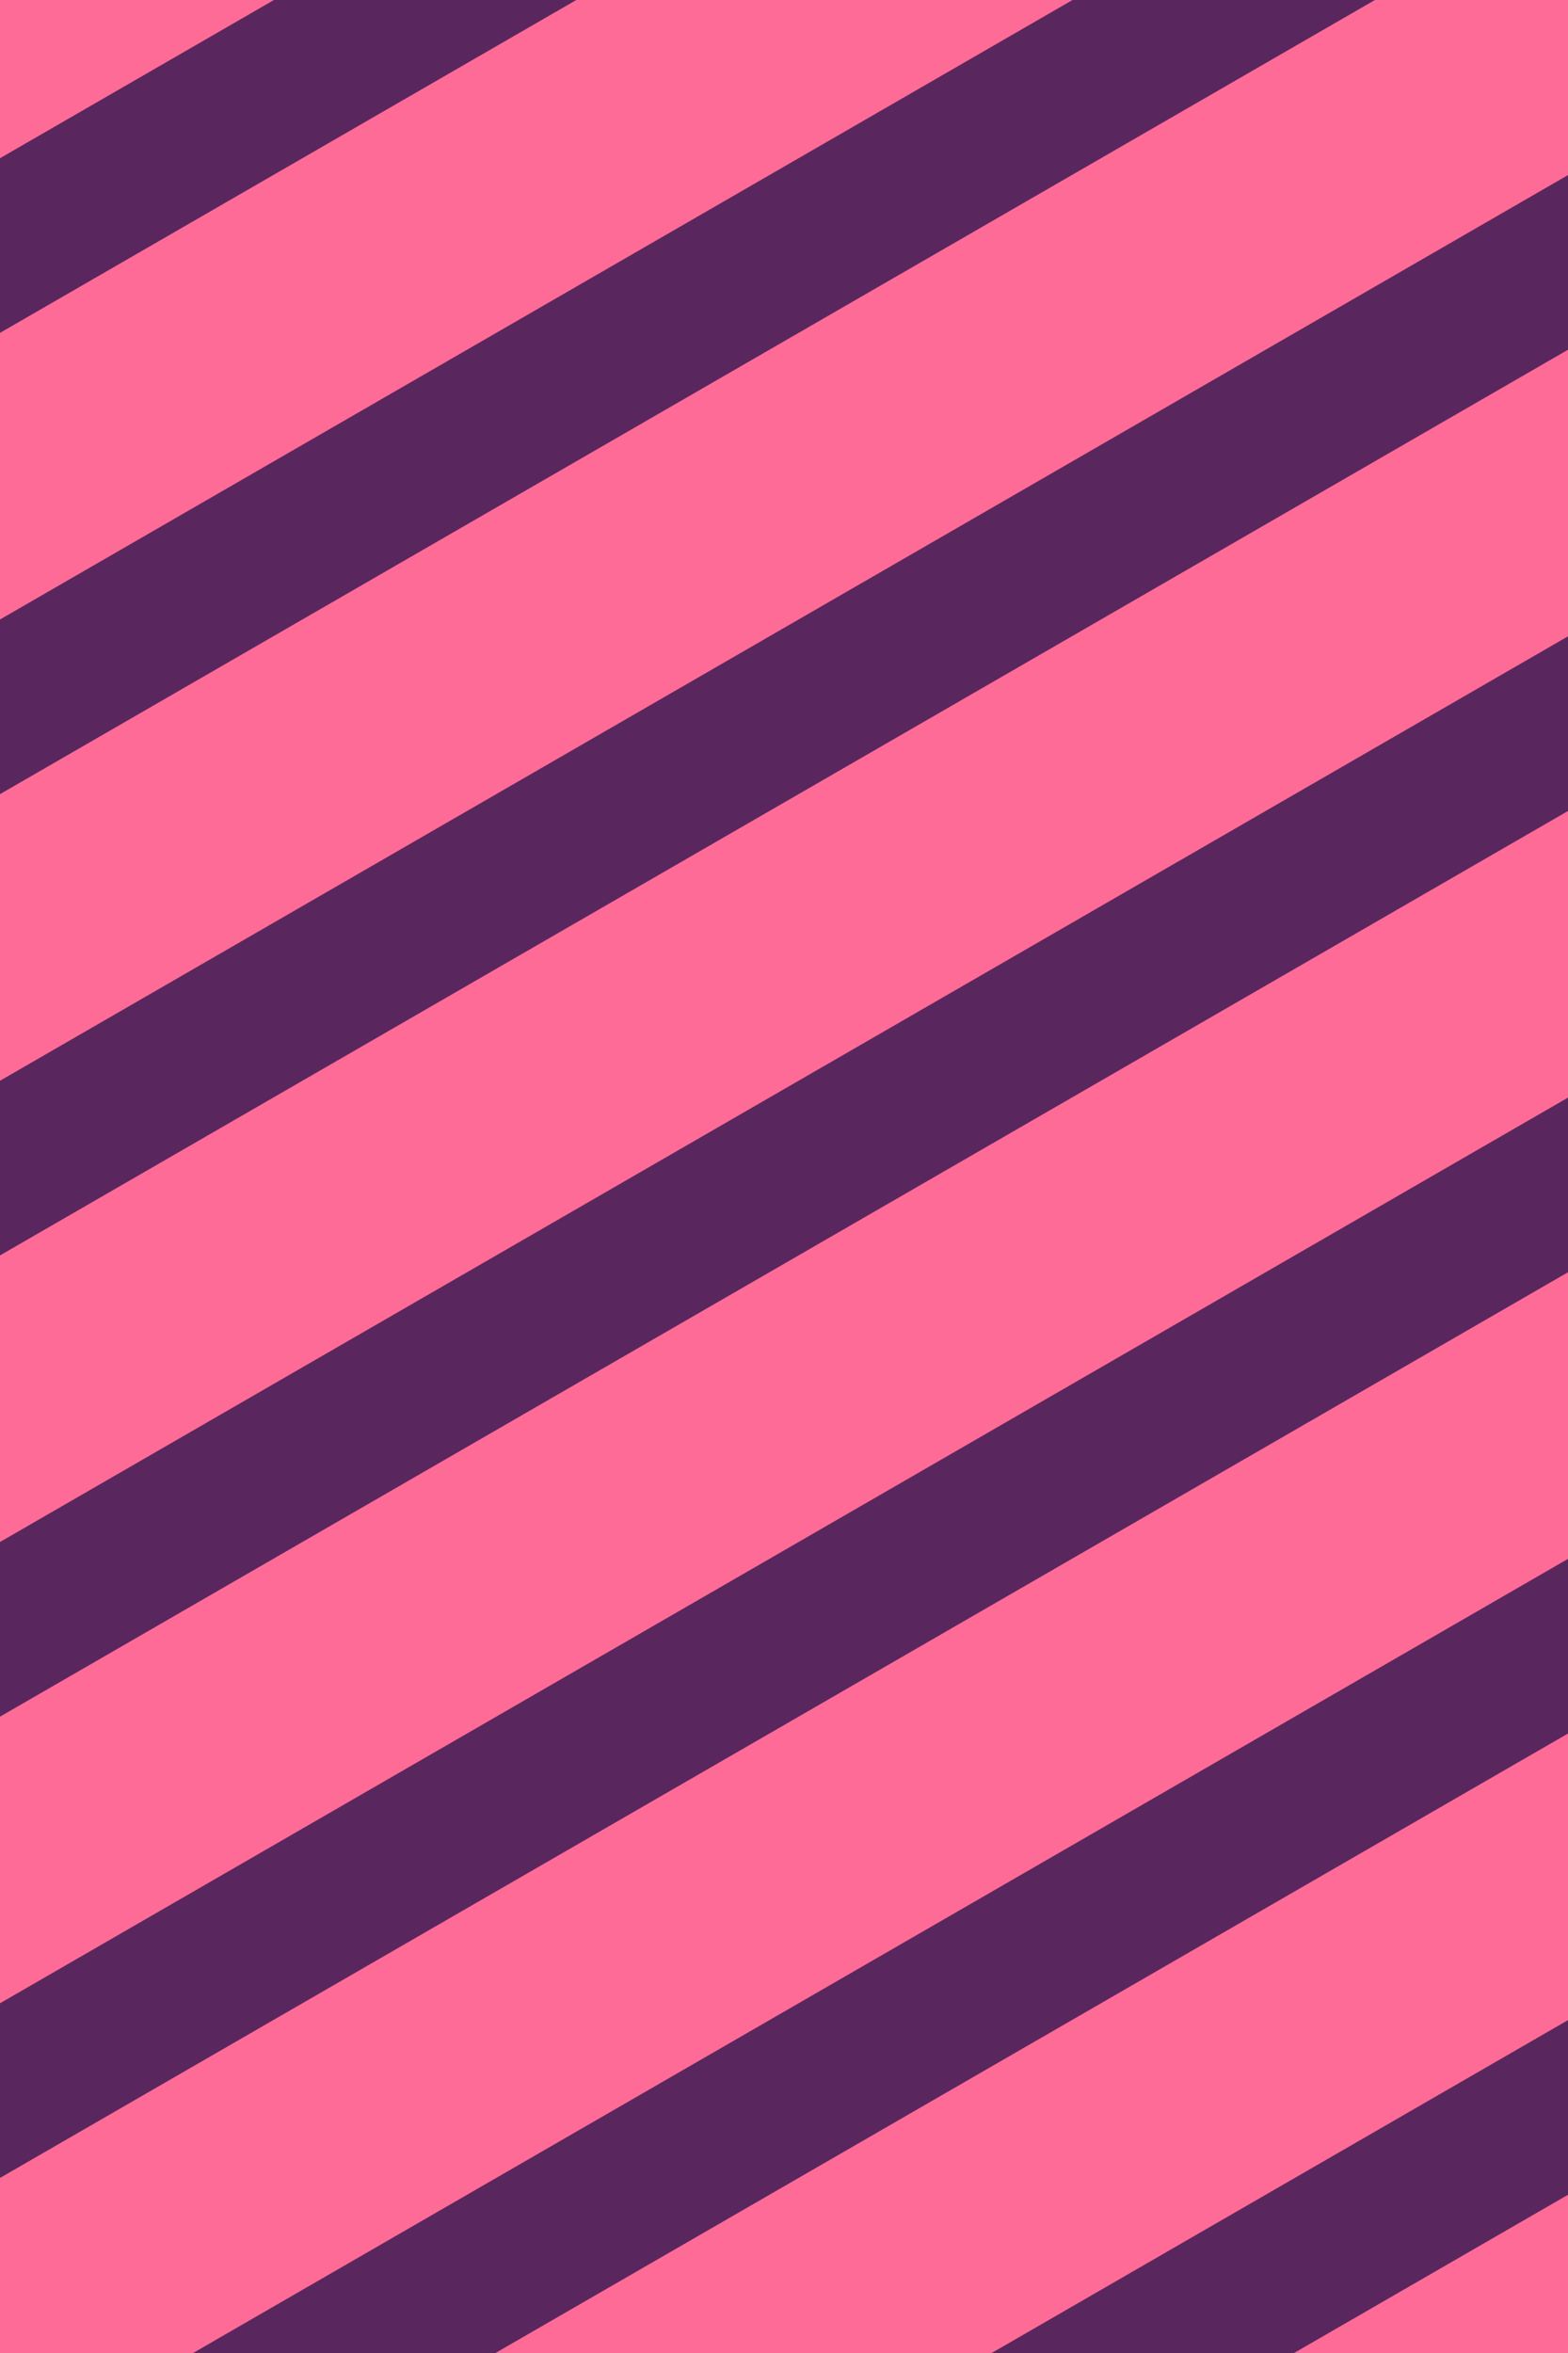 <?xml version="1.0" encoding="UTF-8" standalone="no"?>
<svg
   xmlns:dc="http://purl.org/dc/elements/1.1/"
   xmlns:cc="http://creativecommons.org/ns#"
   xmlns:rdf="http://www.w3.org/1999/02/22-rdf-syntax-ns#"
   xmlns:svg="http://www.w3.org/2000/svg"
   xmlns="http://www.w3.org/2000/svg"
   xmlns:sodipodi="http://sodipodi.sourceforge.net/DTD/sodipodi-0.dtd"
   xmlns:inkscape="http://www.inkscape.org/namespaces/inkscape"
   width="400"
   height="600"
   viewBox="0 0 105.833 158.75"
   version="1.1"
   id="svg8"
   inkscape:version="1.0.1 (3bc2e813f5, 2020-09-07)"
   sodipodi:docname="spring_texture.svg">
  <defs
     id="defs2" />
  <sodipodi:namedview
     id="base"
     pagecolor="#ffffff"
     bordercolor="#666666"
     borderopacity="1.0"
     inkscape:pageopacity="0"
     inkscape:pageshadow="2"
     inkscape:zoom="0.028284271"
     inkscape:cx="-1886.4782"
     inkscape:cy="2780.0184"
     inkscape:document-units="px"
     inkscape:current-layer="layer1"
     inkscape:document-rotation="0"
     showgrid="false"
     units="px"
     inkscape:window-width="1920"
     inkscape:window-height="1017"
     inkscape:window-x="1912"
     inkscape:window-y="-8"
     inkscape:window-maximized="1"
     showborder="false" />
  <g
     inkscape:label="Layer 1"
     inkscape:groupmode="layer"
     id="layer1">
    <g
       id="g862">
      <g
         id="g850">
        <g
           id="g893"
           transform="translate(-83.155,22.49)">
          <rect
             style="fill:#ff6b97;stroke-width:1.034;stroke-linecap:round;paint-order:stroke fill markers"
             id="rect869"
             width="105.833"
             height="158.75"
             x="83.155"
             y="-22.49" />
          <rect
             style="fill:#5a265e;fill-opacity:1;stroke-width:1.058;stroke-linecap:round;paint-order:stroke fill markers"
             id="rect871"
             width="180.673"
             height="10.205"
             x="45.742"
             y="31.345"
             transform="rotate(-30)" />
          <rect
             style="fill:#5a265e;fill-opacity:1;stroke-width:1.058;stroke-linecap:round;paint-order:stroke fill markers"
             id="rect873"
             width="180.673"
             height="10.205"
             x="30.182"
             y="58.296"
             transform="rotate(-30)" />
          <rect
             style="fill:#5a265e;fill-opacity:1;stroke-width:1.058;stroke-linecap:round;paint-order:stroke fill markers"
             id="rect875"
             width="180.673"
             height="10.205"
             x="14.622"
             y="85.247"
             transform="rotate(-30)" />
          <rect
             style="fill:#5a265e;fill-opacity:1;stroke-width:1.058;stroke-linecap:round;paint-order:stroke fill markers"
             id="rect877"
             width="180.673"
             height="10.205"
             x="-0.938"
             y="112.197"
             transform="rotate(-30)" />
          <rect
             style="fill:#5a265e;fill-opacity:1;stroke-width:1.058;stroke-linecap:round;paint-order:stroke fill markers"
             id="rect879"
             width="180.673"
             height="10.205"
             x="-16.498"
             y="139.148"
             transform="rotate(-30)" />
          <rect
             style="fill:#5a265e;fill-opacity:1;stroke-width:1.058;stroke-linecap:round;paint-order:stroke fill markers"
             id="rect881"
             width="180.673"
             height="10.205"
             x="-32.058"
             y="166.099"
             transform="rotate(-30)" />
          <rect
             style="fill:#5a265e;fill-opacity:1;stroke-width:1.058;stroke-linecap:round;paint-order:stroke fill markers"
             id="rect883"
             width="180.673"
             height="10.205"
             x="-47.618"
             y="193.049"
             transform="rotate(-30)" />
        </g>
      </g>
    </g>
  </g>
  <inkscape:templateinfo>
    <inkscape:name>pear</inkscape:name>
    <inkscape:date>2020-11-14</inkscape:date>
  </inkscape:templateinfo>
</svg>
